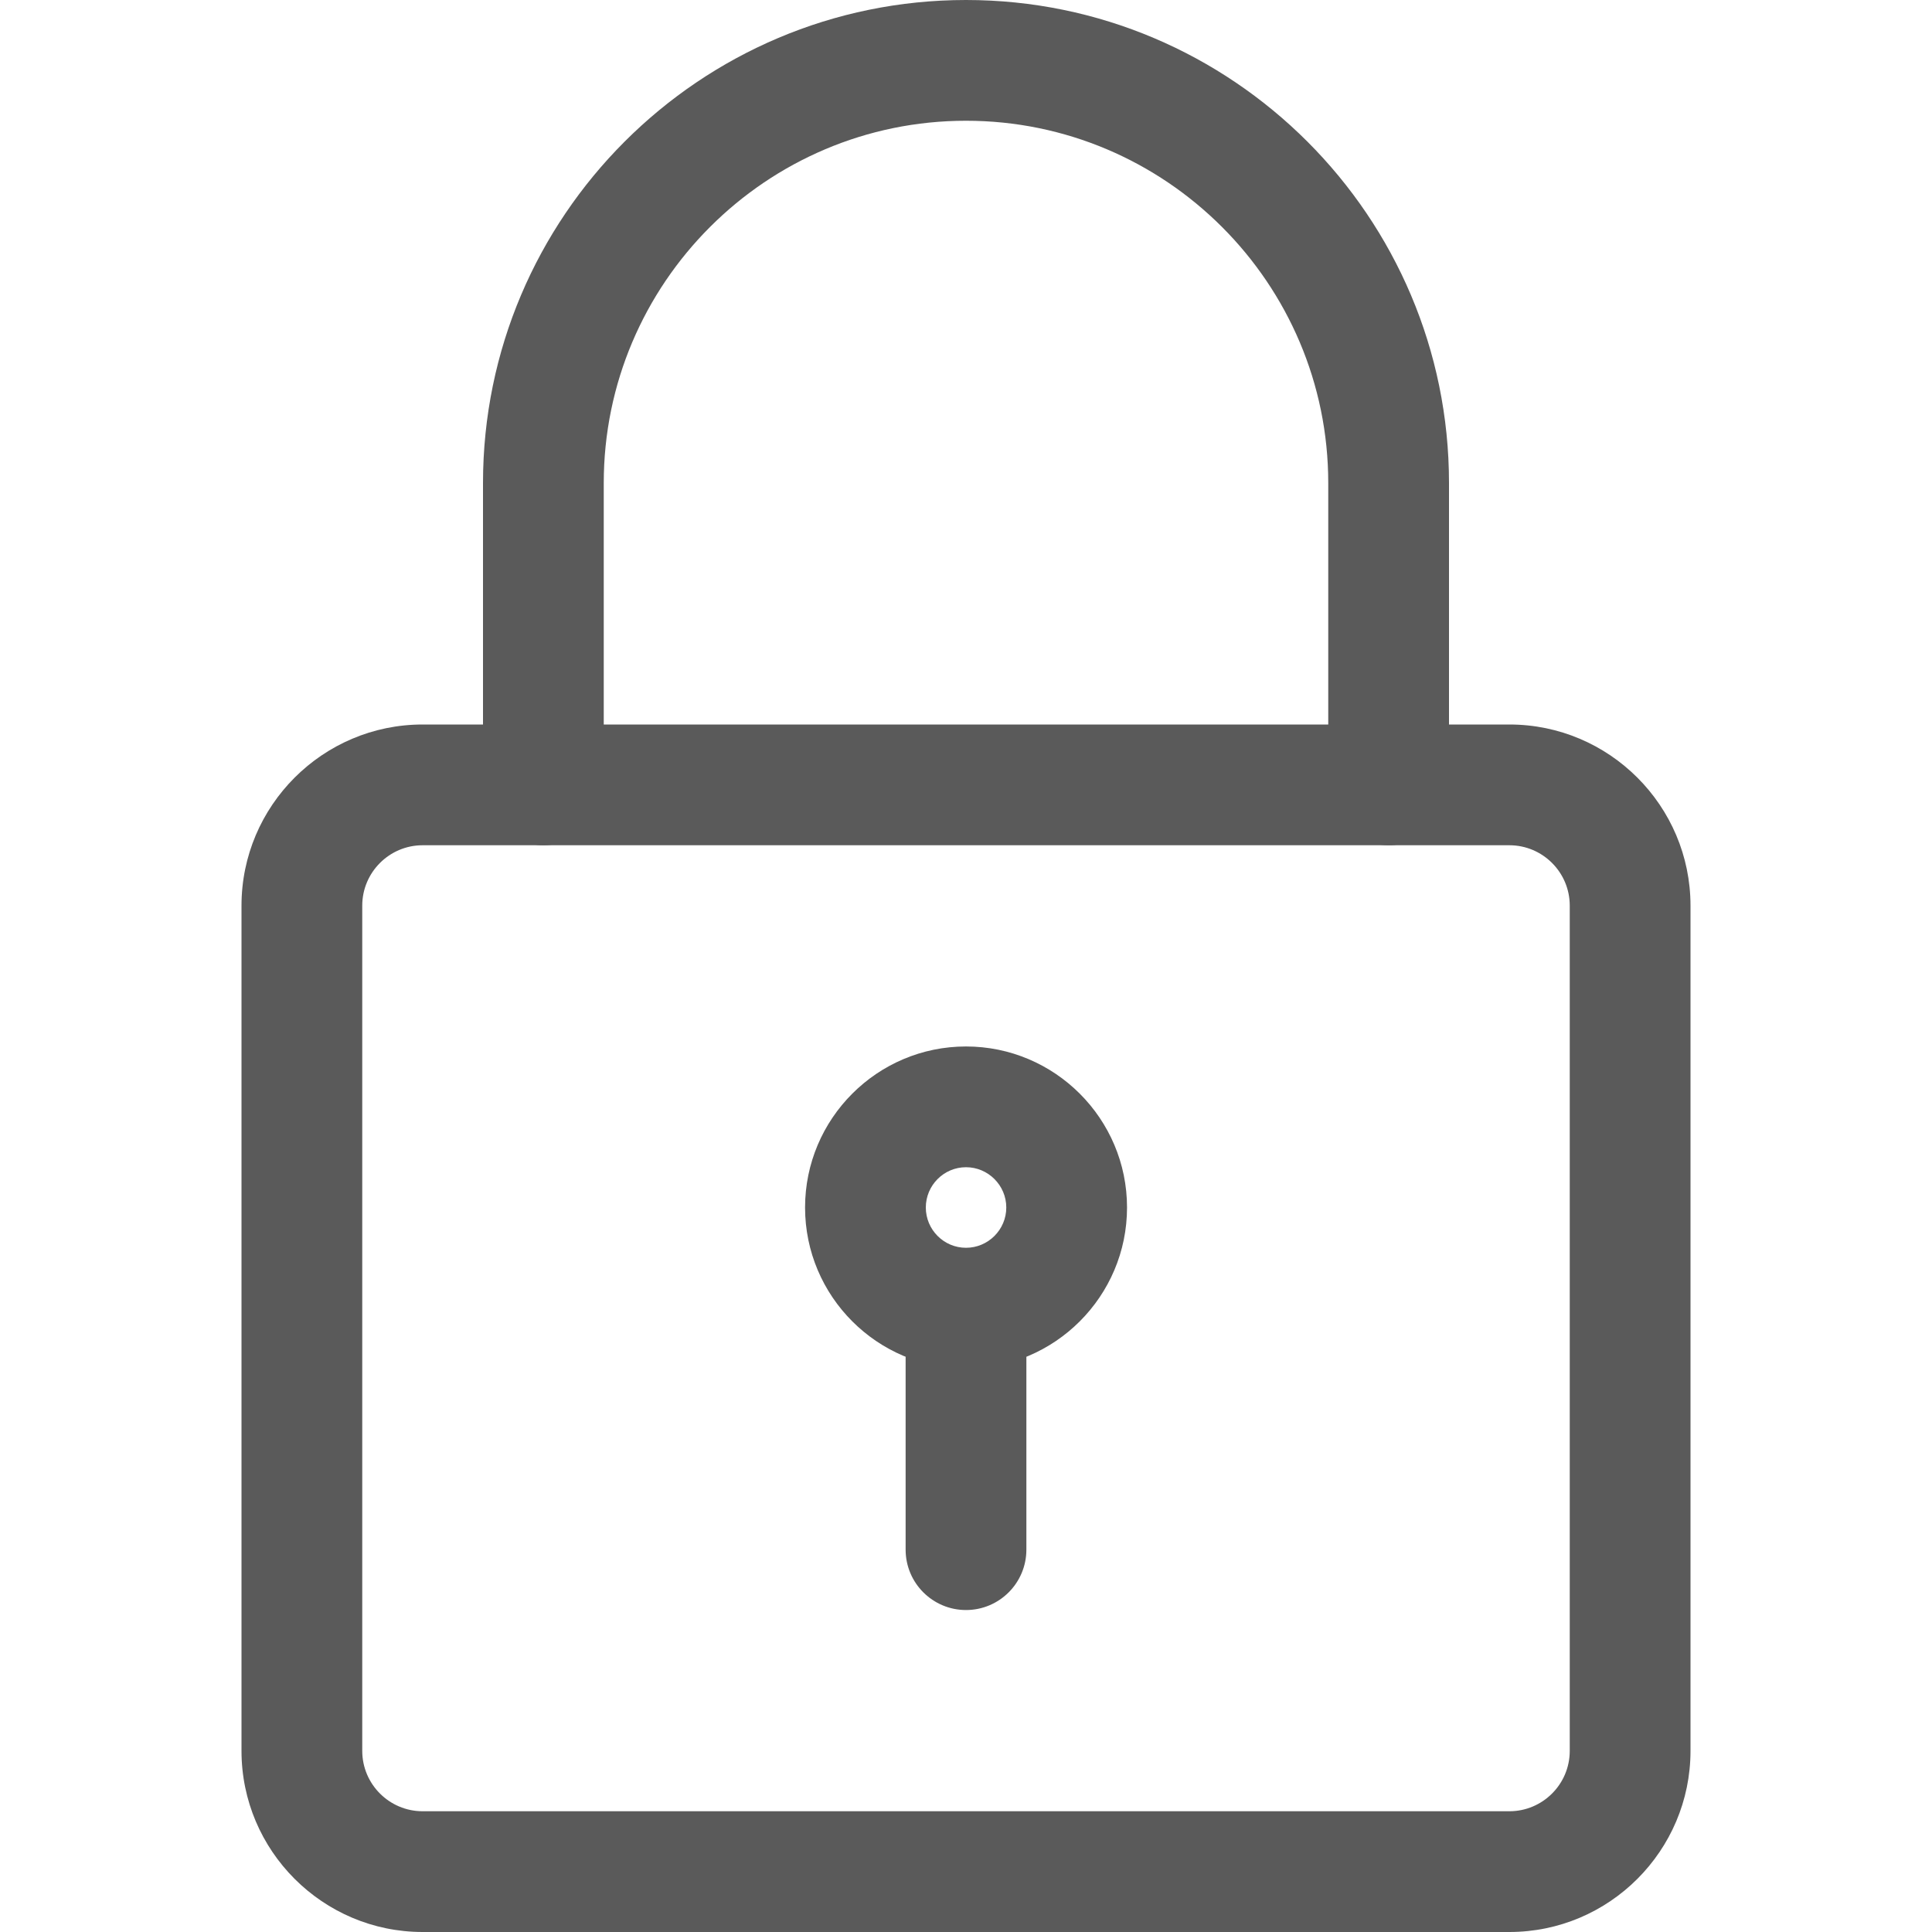 <svg width="20" height="20" viewBox="0 0 20 20" fill="none" xmlns="http://www.w3.org/2000/svg">
<g clip-path="url(#clip0)">
<path d="M15.625 20H4.375C3.342 20 2.5 19.159 2.5 18.125V9.375C2.5 8.341 3.342 7.5 4.375 7.5H15.625C16.658 7.5 17.5 8.341 17.5 9.375V18.125C17.5 19.159 16.658 20 15.625 20ZM4.375 8.75C4.031 8.75 3.75 9.03 3.75 9.375V18.125C3.75 18.47 4.031 18.75 4.375 18.75H15.625C15.969 18.75 16.25 18.47 16.25 18.125V9.375C16.25 9.03 15.969 8.75 15.625 8.75H4.375Z" fill="#5A5A5A"/>
<path d="M14.375 8.75C14.03 8.75 13.75 8.47 13.75 8.125V5C13.75 2.933 12.068 1.25 10 1.25C7.933 1.25 6.25 2.933 6.25 5V8.125C6.25 8.47 5.97 8.75 5.625 8.75C5.28 8.75 5 8.47 5 8.125V5C5 2.243 7.242 0 10 0C12.758 0 15 2.243 15 5V8.125C15 8.47 14.72 8.75 14.375 8.75Z" fill="#5A5A5A"/>
<path d="M10 14.167C9.081 14.167 8.334 13.419 8.334 12.5C8.334 11.581 9.081 10.833 10 10.833C10.919 10.833 11.667 11.581 11.667 12.5C11.667 13.419 10.919 14.167 10 14.167ZM10 12.083C9.771 12.083 9.584 12.27 9.584 12.5C9.584 12.73 9.771 12.917 10 12.917C10.229 12.917 10.417 12.73 10.417 12.5C10.417 12.27 10.229 12.083 10 12.083Z" fill="#5A5A5A"/>
<path d="M10 16.667C9.655 16.667 9.375 16.387 9.375 16.042V13.75C9.375 13.405 9.655 13.125 10 13.125C10.345 13.125 10.625 13.405 10.625 13.75V16.042C10.625 16.387 10.345 16.667 10 16.667Z" fill="#5A5A5A"/>
</g>
<defs>
<clipPath id="clip0">
<rect width="20" height="20" fill="white"/>
</clipPath>
</defs>
</svg>
